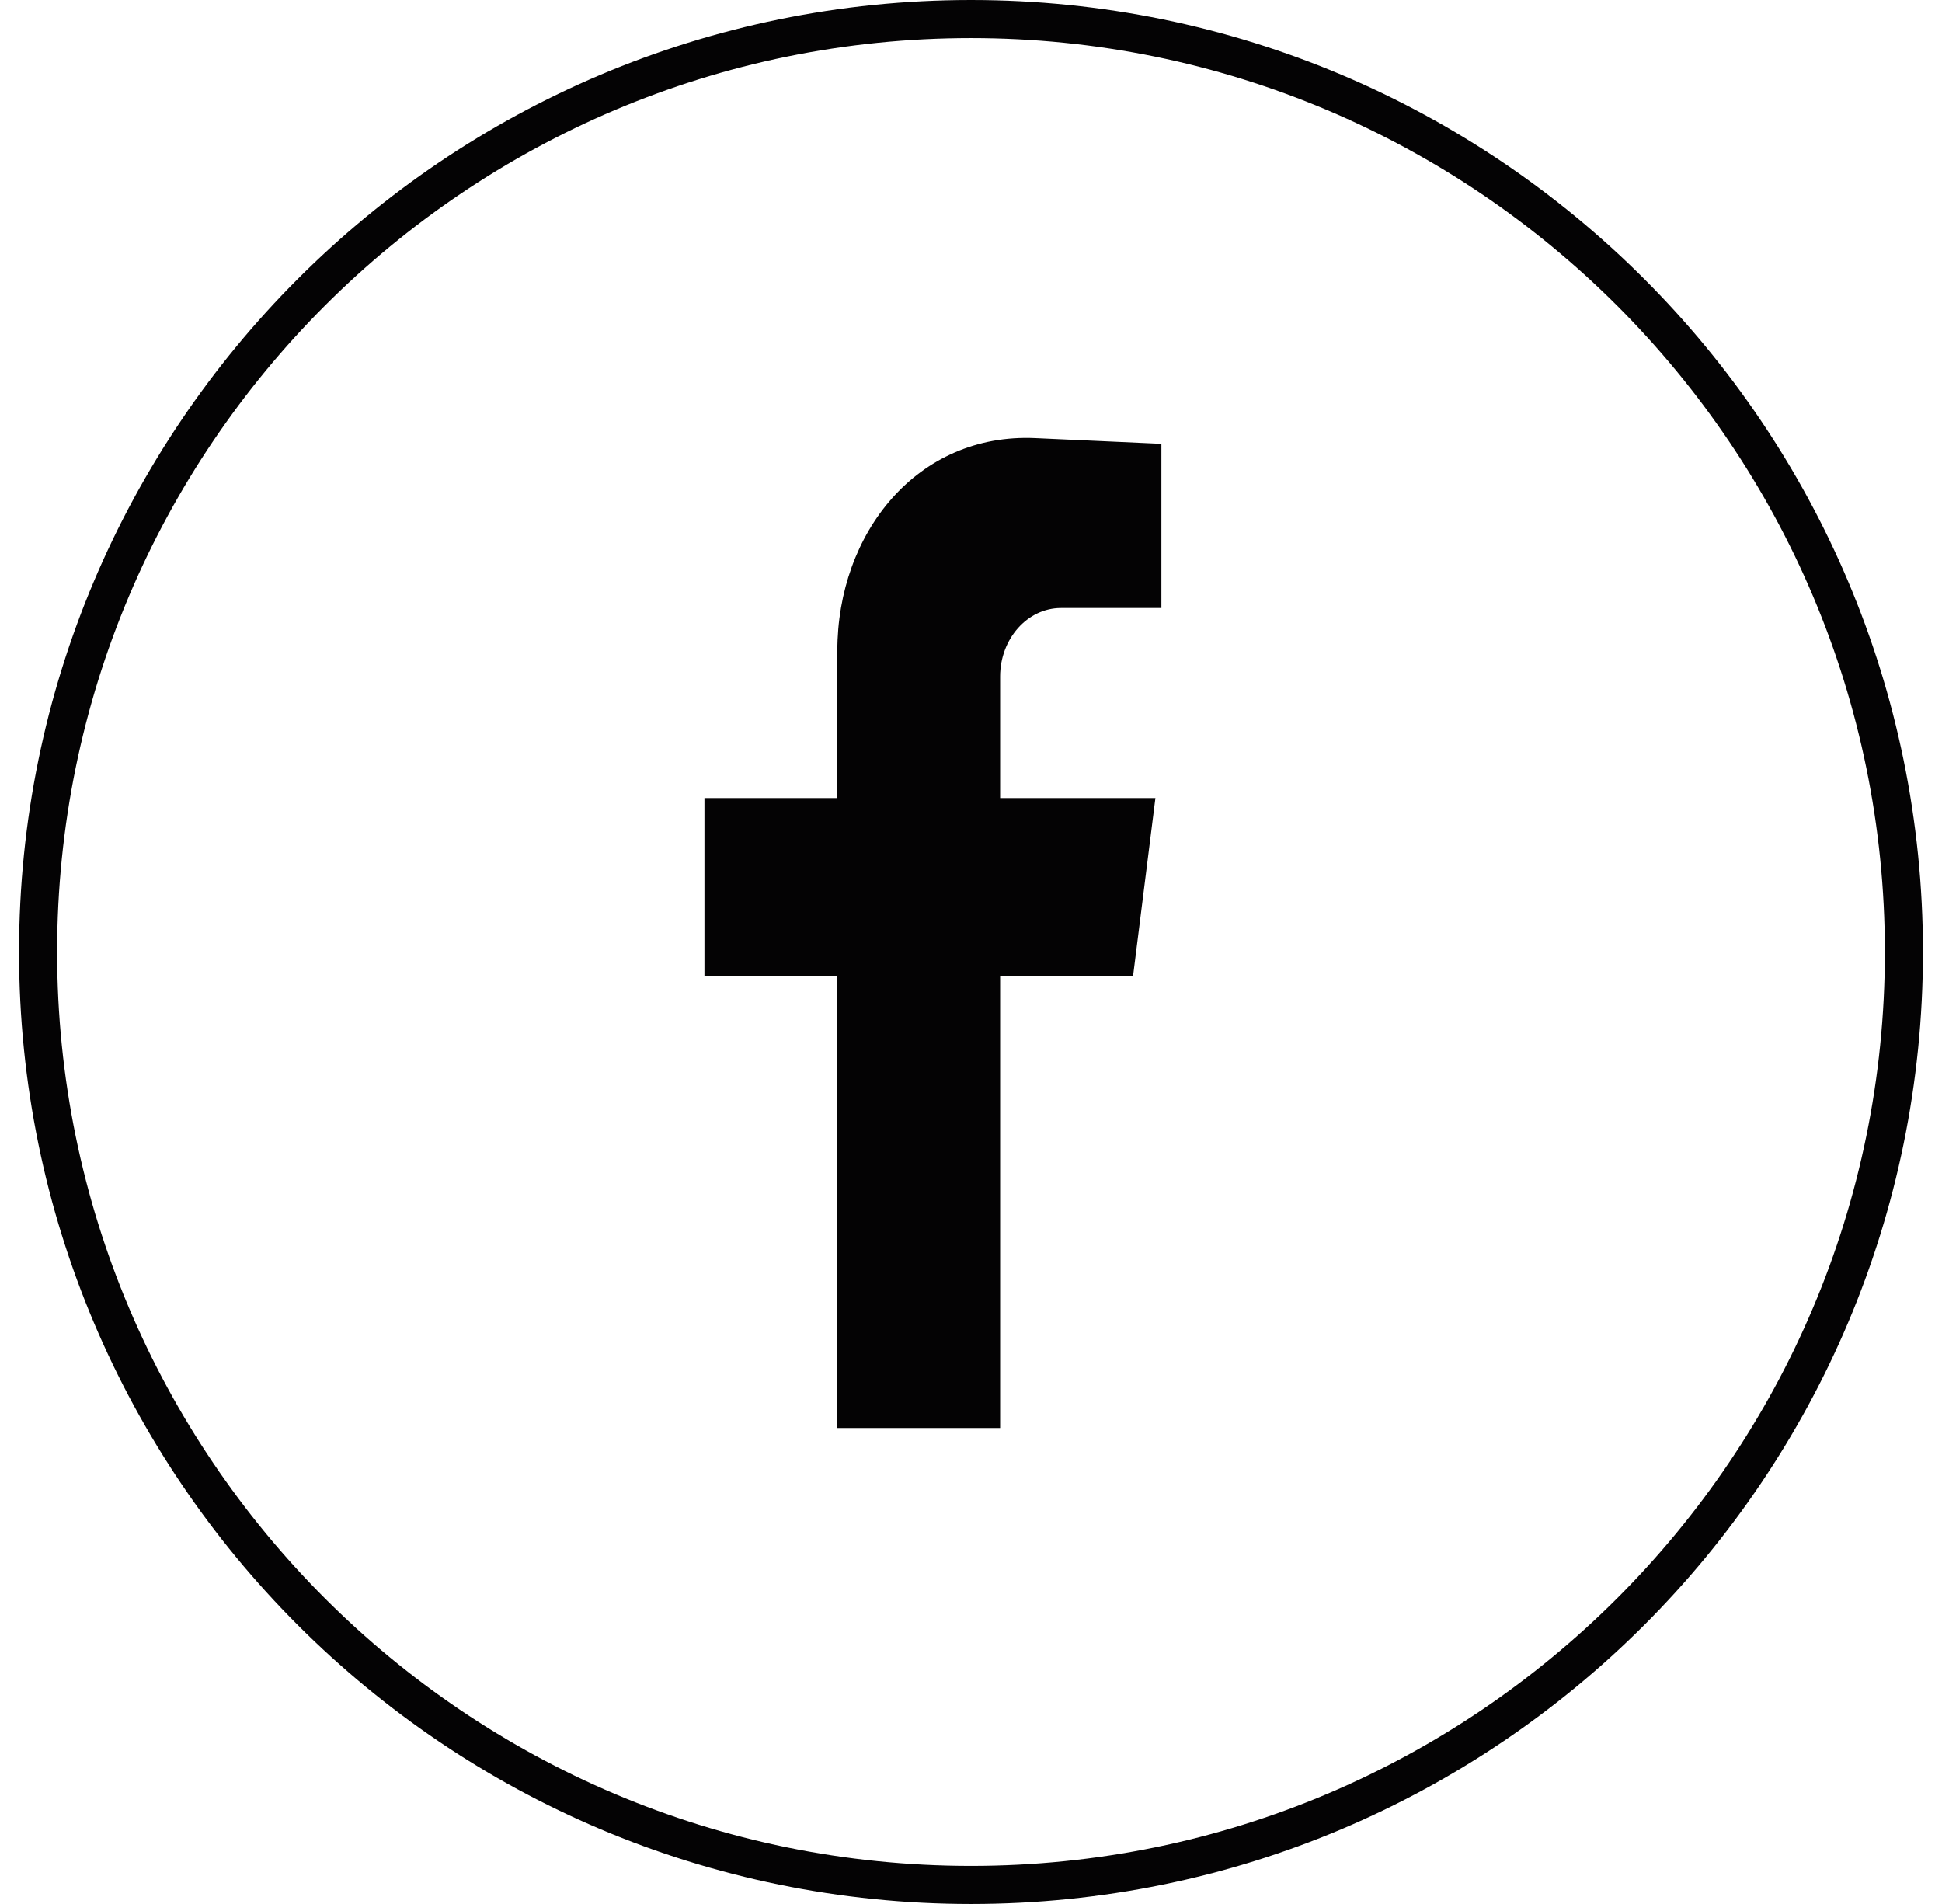 <svg width="51" height="50" viewBox="0 0 51 50" fill="none" xmlns="http://www.w3.org/2000/svg">
<path fill-rule="evenodd" clip-rule="evenodd" d="M25.5 0C11.693 0 0.5 11.193 0.5 25C0.5 38.807 11.693 50 25.5 50C39.307 50 50.5 38.807 50.5 25C50.5 11.193 39.307 0 25.5 0ZM1.5 25C1.5 11.745 12.245 1 25.5 1C38.755 1 49.5 11.745 49.5 25C49.5 38.255 38.755 49 25.5 49C12.245 49 1.5 38.255 1.5 25ZM30.343 20.958L29.755 25.641H26.265V37.5H21.99V25.641H18.5V20.958H21.99V17.092C21.99 13.995 24.09 11.366 27.185 11.505L30.5 11.655V15.967H27.862C26.983 15.967 26.265 16.776 26.265 17.766V20.958H30.343Z" fill="#040304"/>
</svg>
